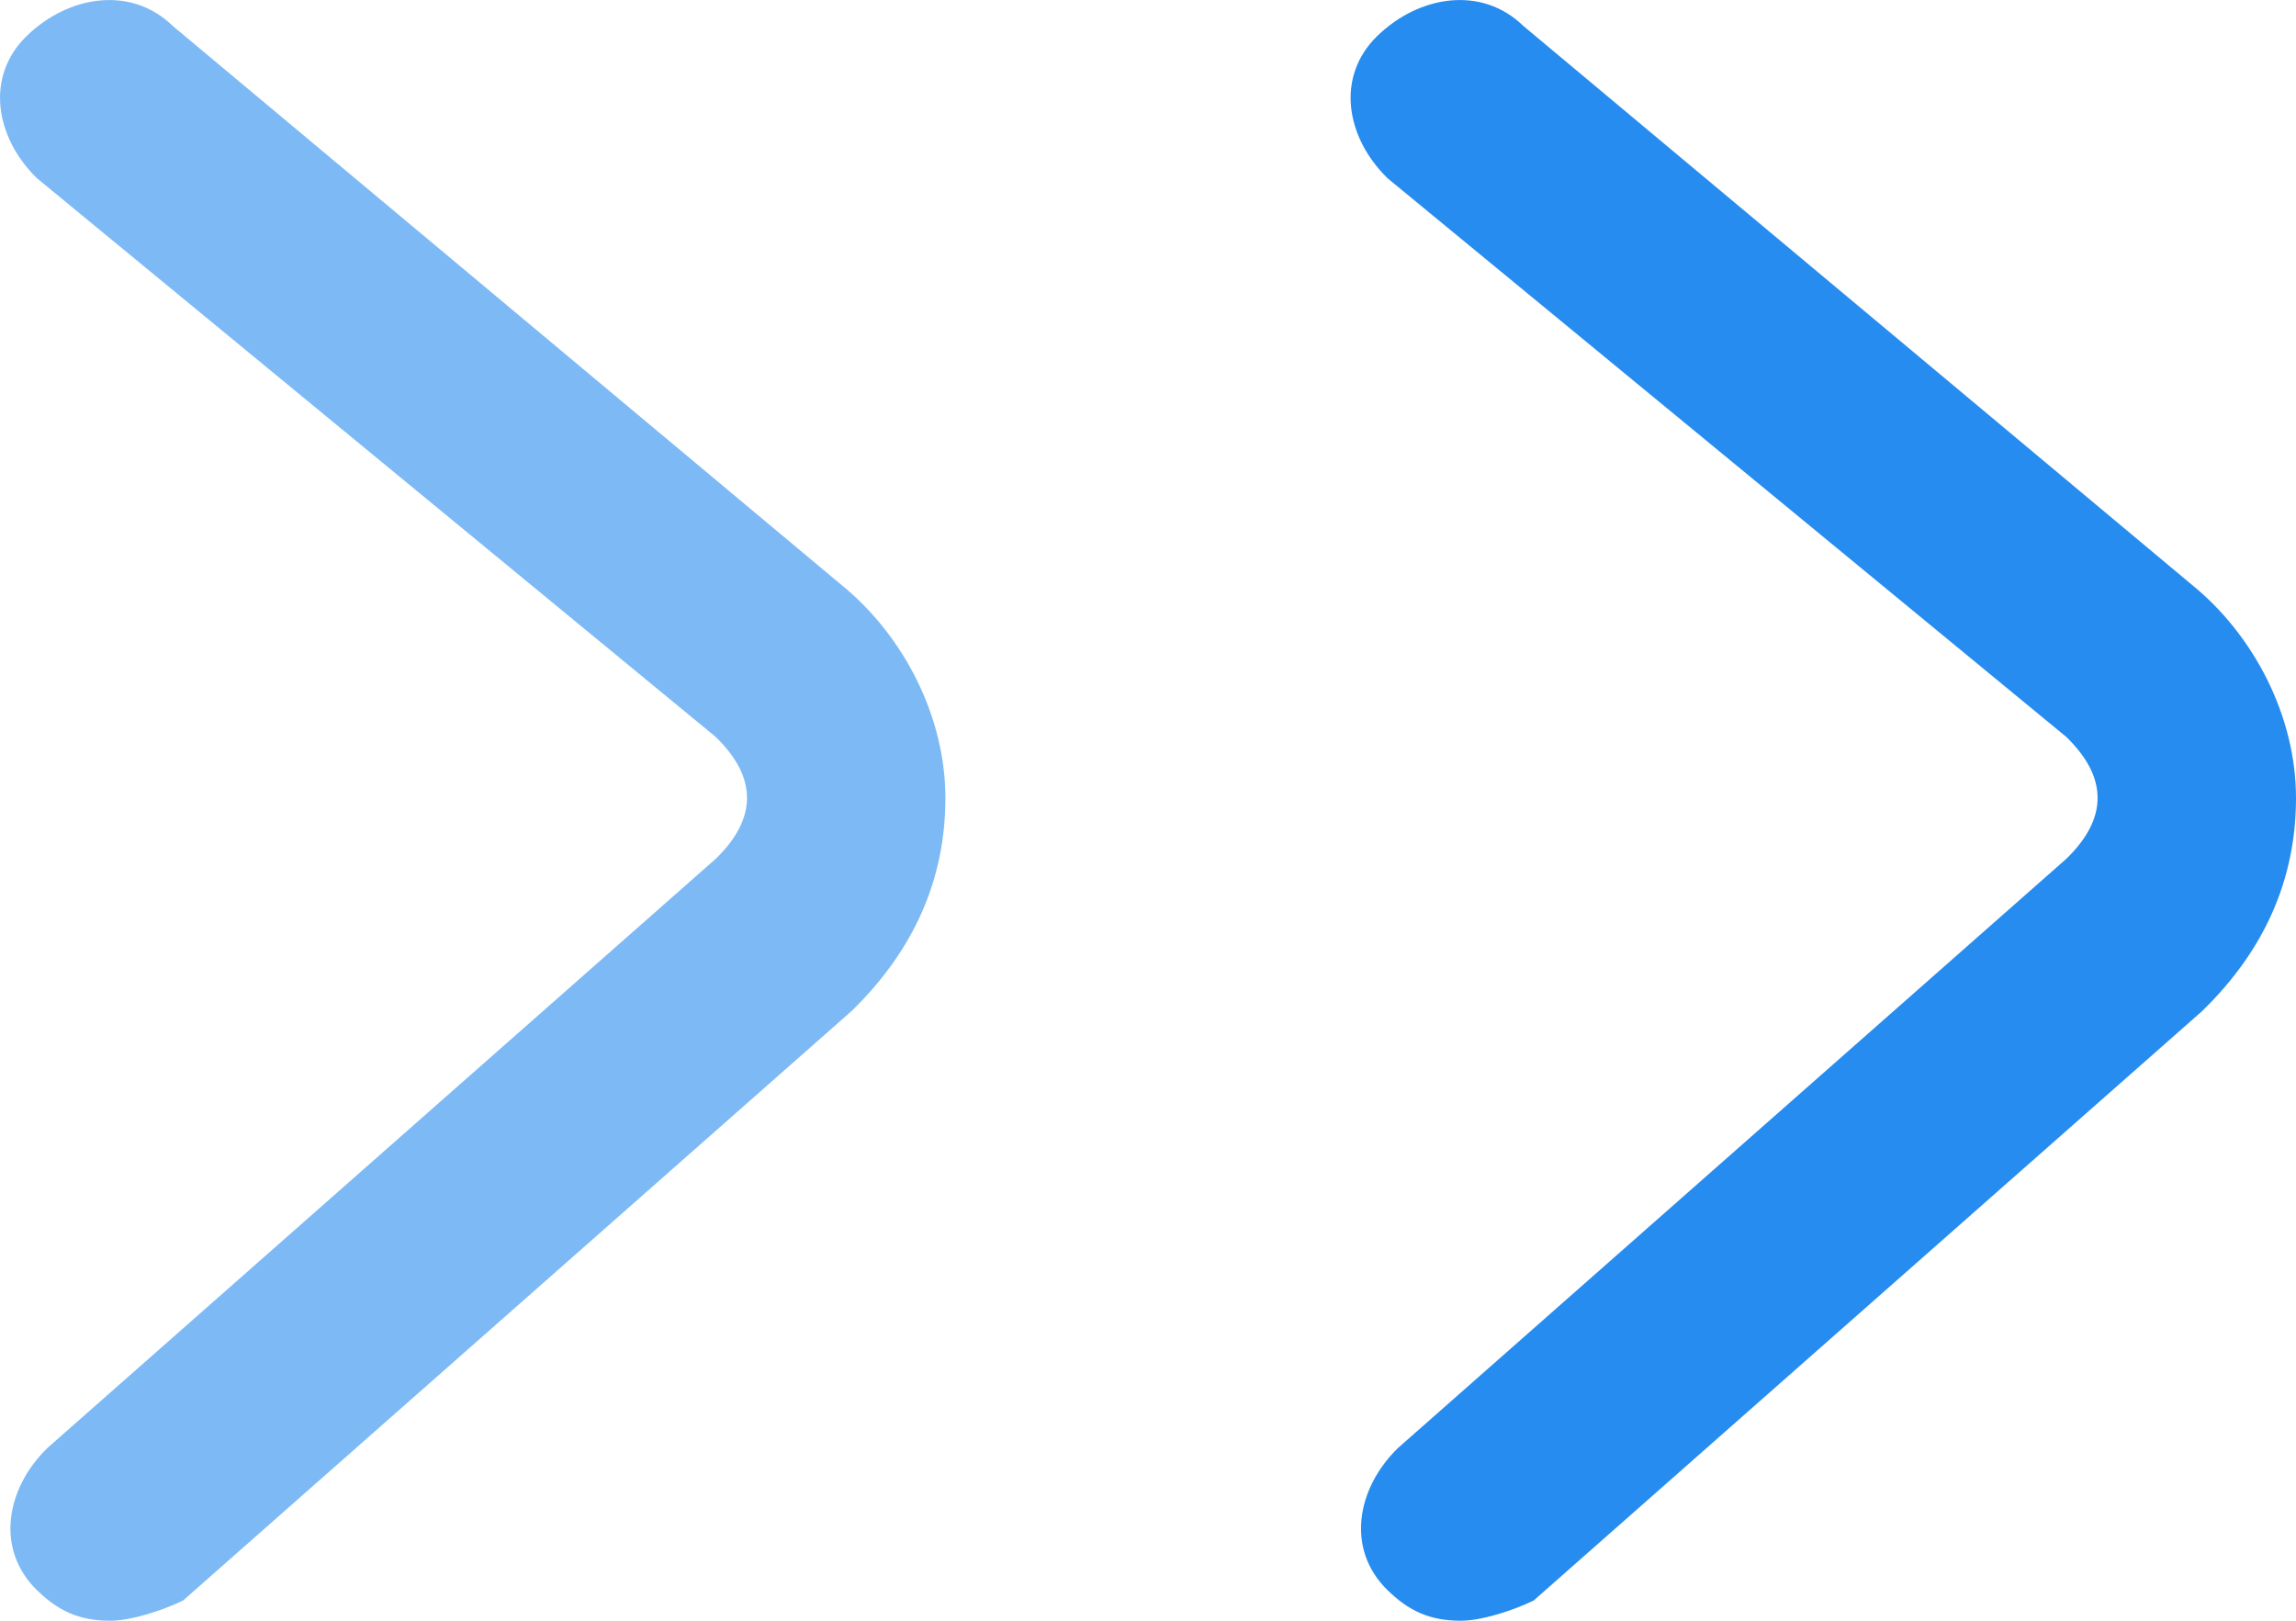 <?xml version="1.0" encoding="UTF-8"?>
<svg width="17px" height="12px" viewBox="0 0 17 12" version="1.1" xmlns="http://www.w3.org/2000/svg" xmlns:xlink="http://www.w3.org/1999/xlink">
    <title>编组 14</title>
    <g id="自定义组件" stroke="none" stroke-width="1" fill="none" fill-rule="evenodd">
        <g id="主页-个人中心备份-2" transform="translate(-1076, -200)" fill="#278CEF" fill-rule="nonzero">
            <g id="编组-14" transform="translate(1076, 200)">
                <g id="编组" transform="translate(10, 0)">
                    <path d="M0.815,12 C0.583,12 0.429,11.925 0.274,11.774 C-0.035,11.474 0.042,11.022 0.351,10.721 L5.299,6.359 C5.454,6.209 5.531,6.058 5.531,5.908 C5.531,5.757 5.454,5.607 5.299,5.456 L0.274,1.32 C-0.035,1.019 -0.112,0.568 0.197,0.267 C0.506,-0.034 0.97,-0.109 1.279,0.192 L6.227,4.328 C6.691,4.704 7,5.306 7,5.908 C7,6.509 6.768,7.036 6.304,7.487 L1.356,11.85 C1.202,11.925 0.97,12 0.815,12 L0.815,12 Z" id="路径"></path>
                </g>
                <g id="编组" fill-opacity="0.6">
                    <path d="M0.815,12 C0.583,12 0.429,11.925 0.274,11.774 C-0.035,11.474 0.042,11.022 0.351,10.721 L5.299,6.359 C5.454,6.209 5.531,6.058 5.531,5.908 C5.531,5.757 5.454,5.607 5.299,5.456 L0.274,1.32 C-0.035,1.019 -0.112,0.568 0.197,0.267 C0.506,-0.034 0.97,-0.109 1.279,0.192 L6.227,4.328 C6.691,4.704 7,5.306 7,5.908 C7,6.509 6.768,7.036 6.304,7.487 L1.356,11.85 C1.202,11.925 0.97,12 0.815,12 L0.815,12 Z" id="路径"></path>
                </g>
            </g>
        </g>
    </g>
</svg>